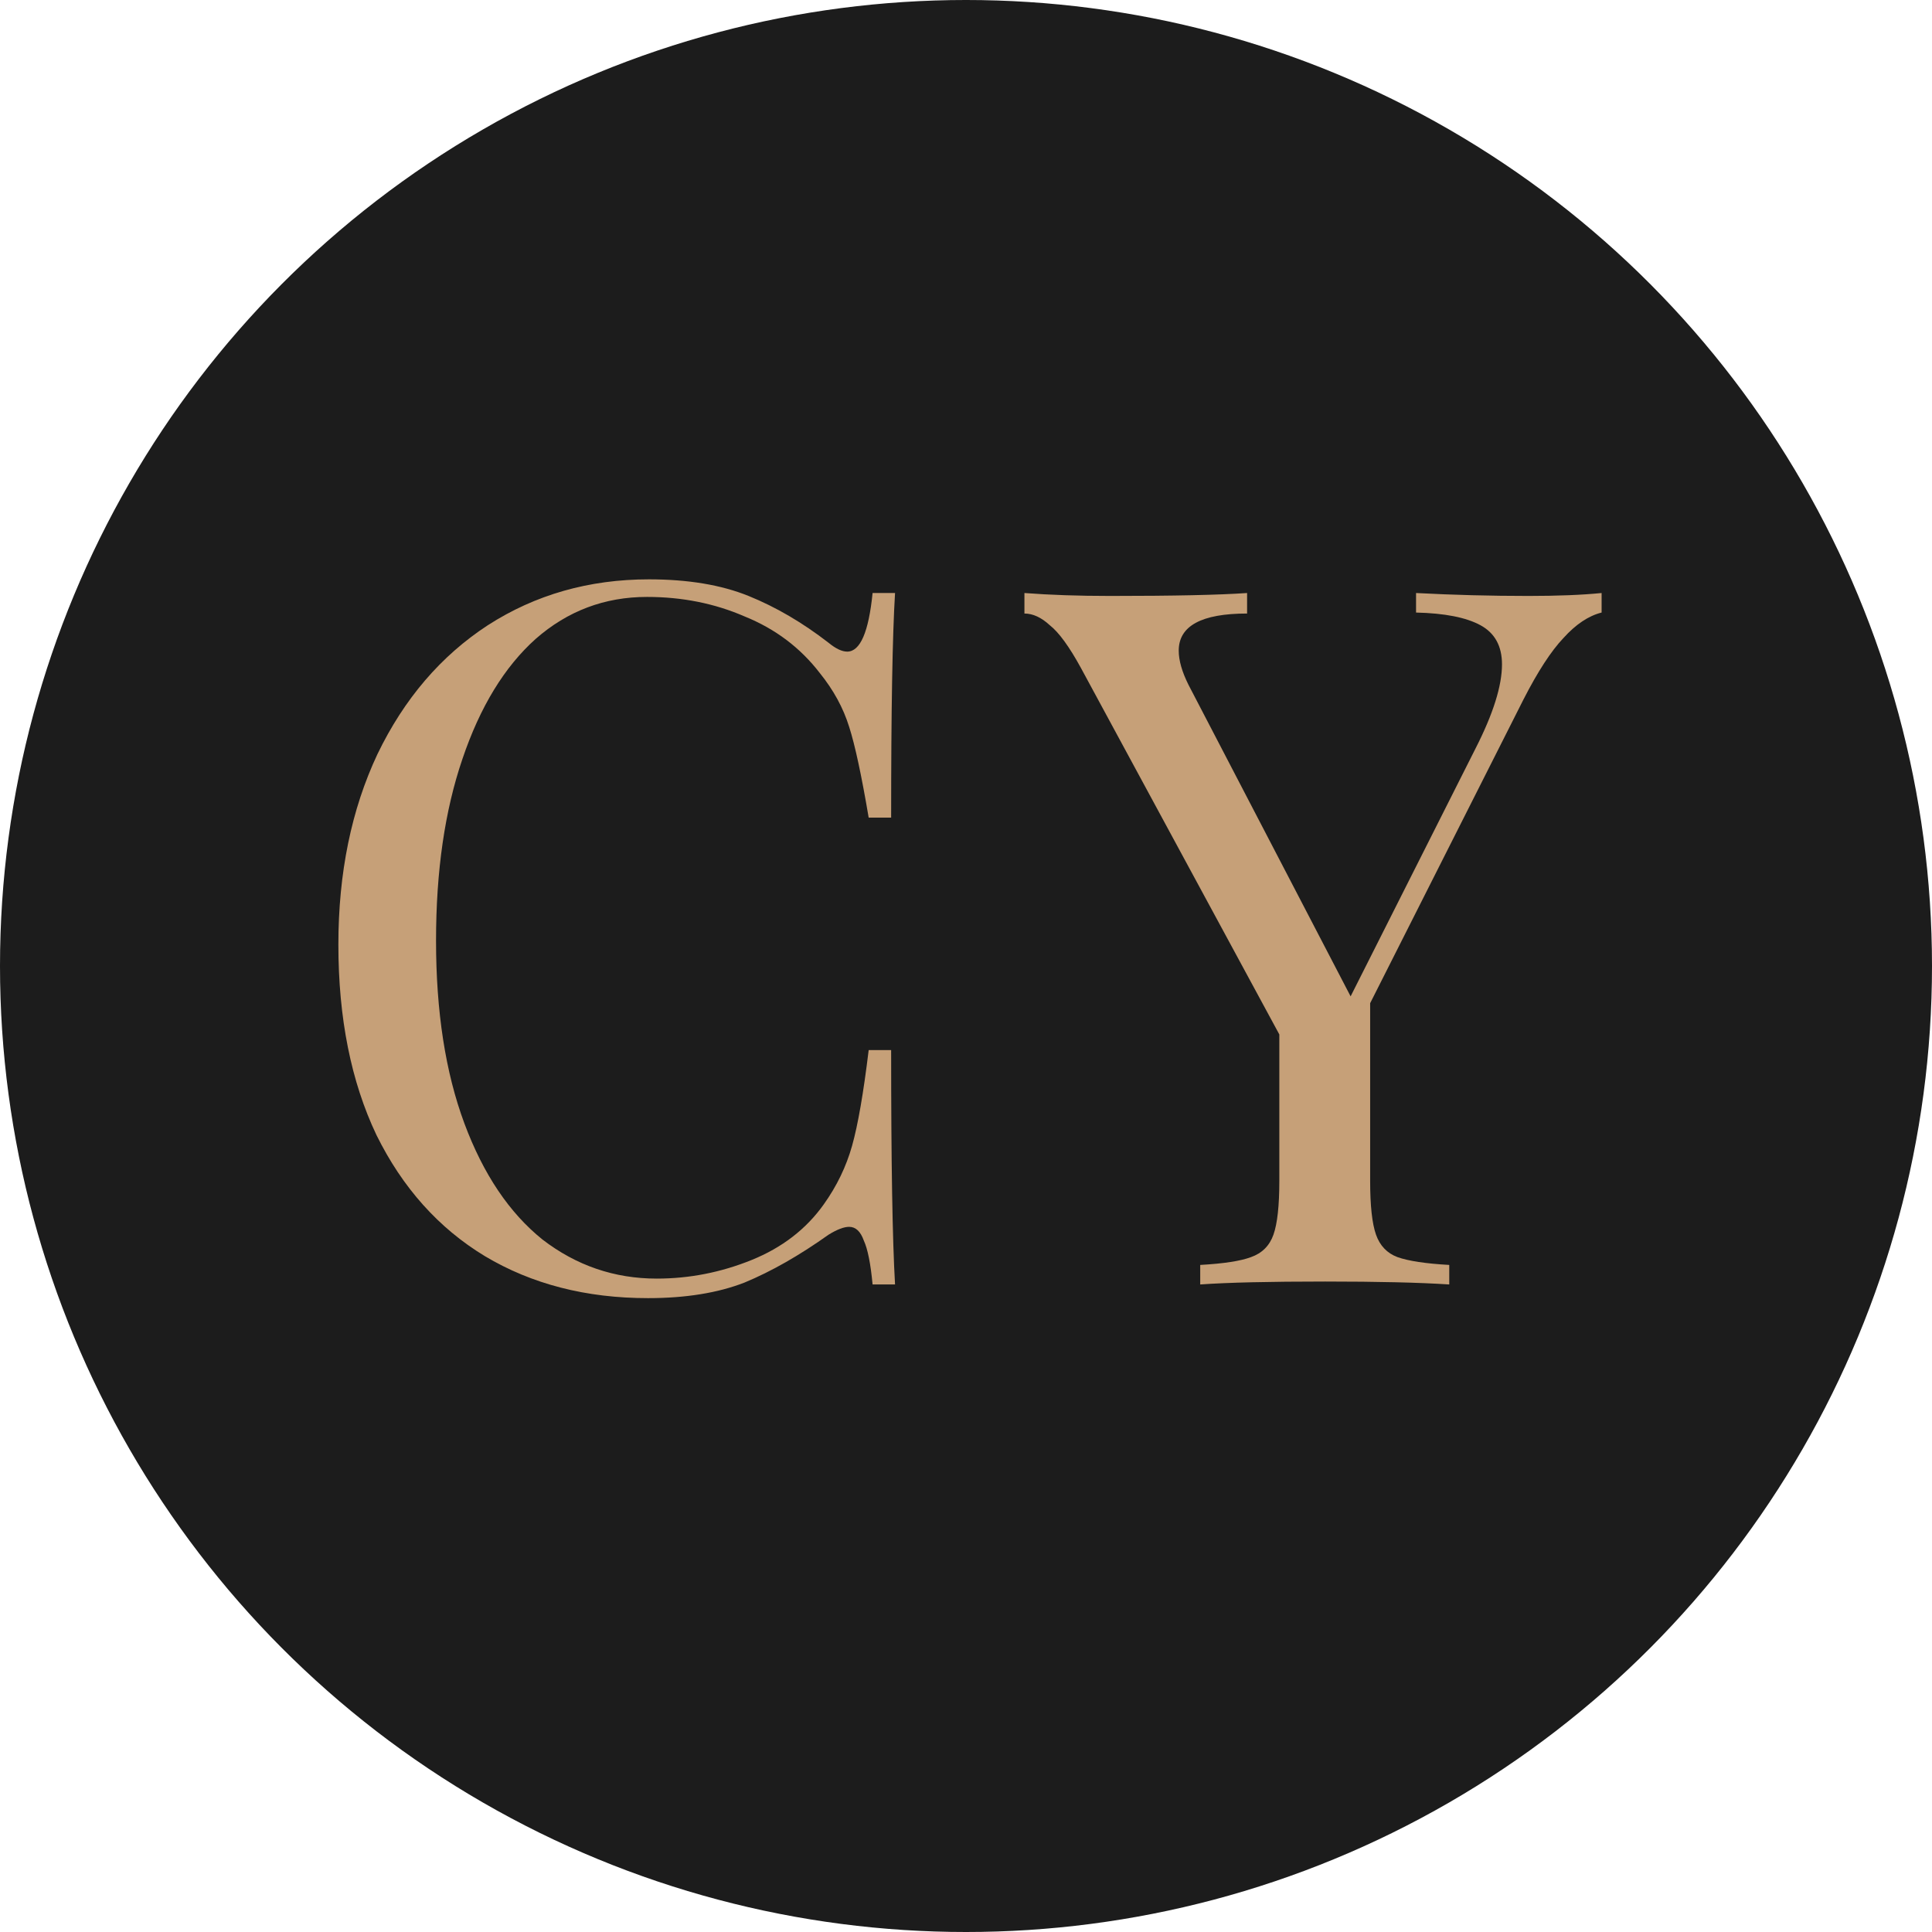 <svg width="364" height="364" viewBox="0 0 364 364" fill="none" xmlns="http://www.w3.org/2000/svg">
<circle cx="182" cy="182" r="182" fill="#1C1C1C"/>
<path d="M122.264 109.152C129.624 109.152 135.88 110.195 141.032 112.28C146.184 114.365 151.213 117.309 156.12 121.112C157.469 122.216 158.635 122.768 159.616 122.768C162.069 122.768 163.664 119.088 164.4 111.728H168.632C168.141 119.701 167.896 133.808 167.896 154.048H163.664C162.315 146.075 161.088 140.371 159.984 136.936C158.88 133.379 157.04 130.005 154.464 126.816C150.784 122.032 146.061 118.475 140.296 116.144C134.653 113.691 128.52 112.464 121.896 112.464C113.923 112.464 106.931 115.101 100.92 120.376C95.032 125.651 90.432 133.195 87.12 143.008C83.808 152.699 82.152 164.107 82.152 177.232C82.152 190.603 83.931 202.072 87.488 211.64C91.045 221.208 95.952 228.507 102.208 233.536C108.587 238.443 115.763 240.896 123.736 240.896C129.869 240.896 135.819 239.731 141.584 237.4C147.349 235.069 151.888 231.573 155.2 226.912C157.653 223.477 159.432 219.797 160.536 215.872C161.64 211.947 162.683 205.936 163.664 197.84H167.896C167.896 218.939 168.141 233.659 168.632 242H164.4C164.032 238.075 163.48 235.315 162.744 233.72C162.131 232.003 161.211 231.144 159.984 231.144C159.003 231.144 157.715 231.635 156.12 232.616C150.6 236.541 145.325 239.547 140.296 241.632C135.267 243.595 129.195 244.576 122.08 244.576C110.427 244.576 100.184 241.939 91.352 236.664C82.643 231.389 75.835 223.784 70.928 213.848C66.144 203.789 63.752 191.829 63.752 177.968C63.752 164.475 66.205 152.515 71.112 142.088C76.141 131.661 83.072 123.565 91.904 117.8C100.859 112.035 110.979 109.152 122.264 109.152Z" fill="#C6A078"/>
<path d="M287.952 112.28C293.472 112.28 298.072 112.096 301.752 111.728V115.408C299.298 116.021 296.906 117.616 294.576 120.192C292.245 122.645 289.73 126.509 287.032 131.784L258.144 189.008V222.496C258.144 227.157 258.512 230.531 259.248 232.616C259.984 234.701 261.333 236.112 263.296 236.848C265.381 237.584 268.632 238.075 273.048 238.32V242C267.405 241.632 259.616 241.448 249.68 241.448C239.13 241.448 231.28 241.632 226.128 242V238.32C230.544 238.075 233.733 237.584 235.696 236.848C237.781 236.112 239.192 234.701 239.928 232.616C240.664 230.531 241.032 227.157 241.032 222.496V194.896L203.68 125.896C201.472 121.848 199.509 119.149 197.792 117.8C196.197 116.328 194.602 115.592 193.008 115.592V111.728C197.792 112.096 203.189 112.28 209.2 112.28C221.098 112.28 229.685 112.096 234.96 111.728V115.592C226.373 115.592 222.08 117.923 222.08 122.584C222.08 124.424 222.693 126.571 223.92 129.024L254.464 187.72L278.016 140.984C281.328 134.483 282.984 129.208 282.984 125.16C282.984 121.725 281.634 119.272 278.936 117.8C276.237 116.328 272.189 115.531 266.792 115.408V111.728C273.784 112.096 280.837 112.28 287.952 112.28Z" fill="#C6A078"/>
</svg>
